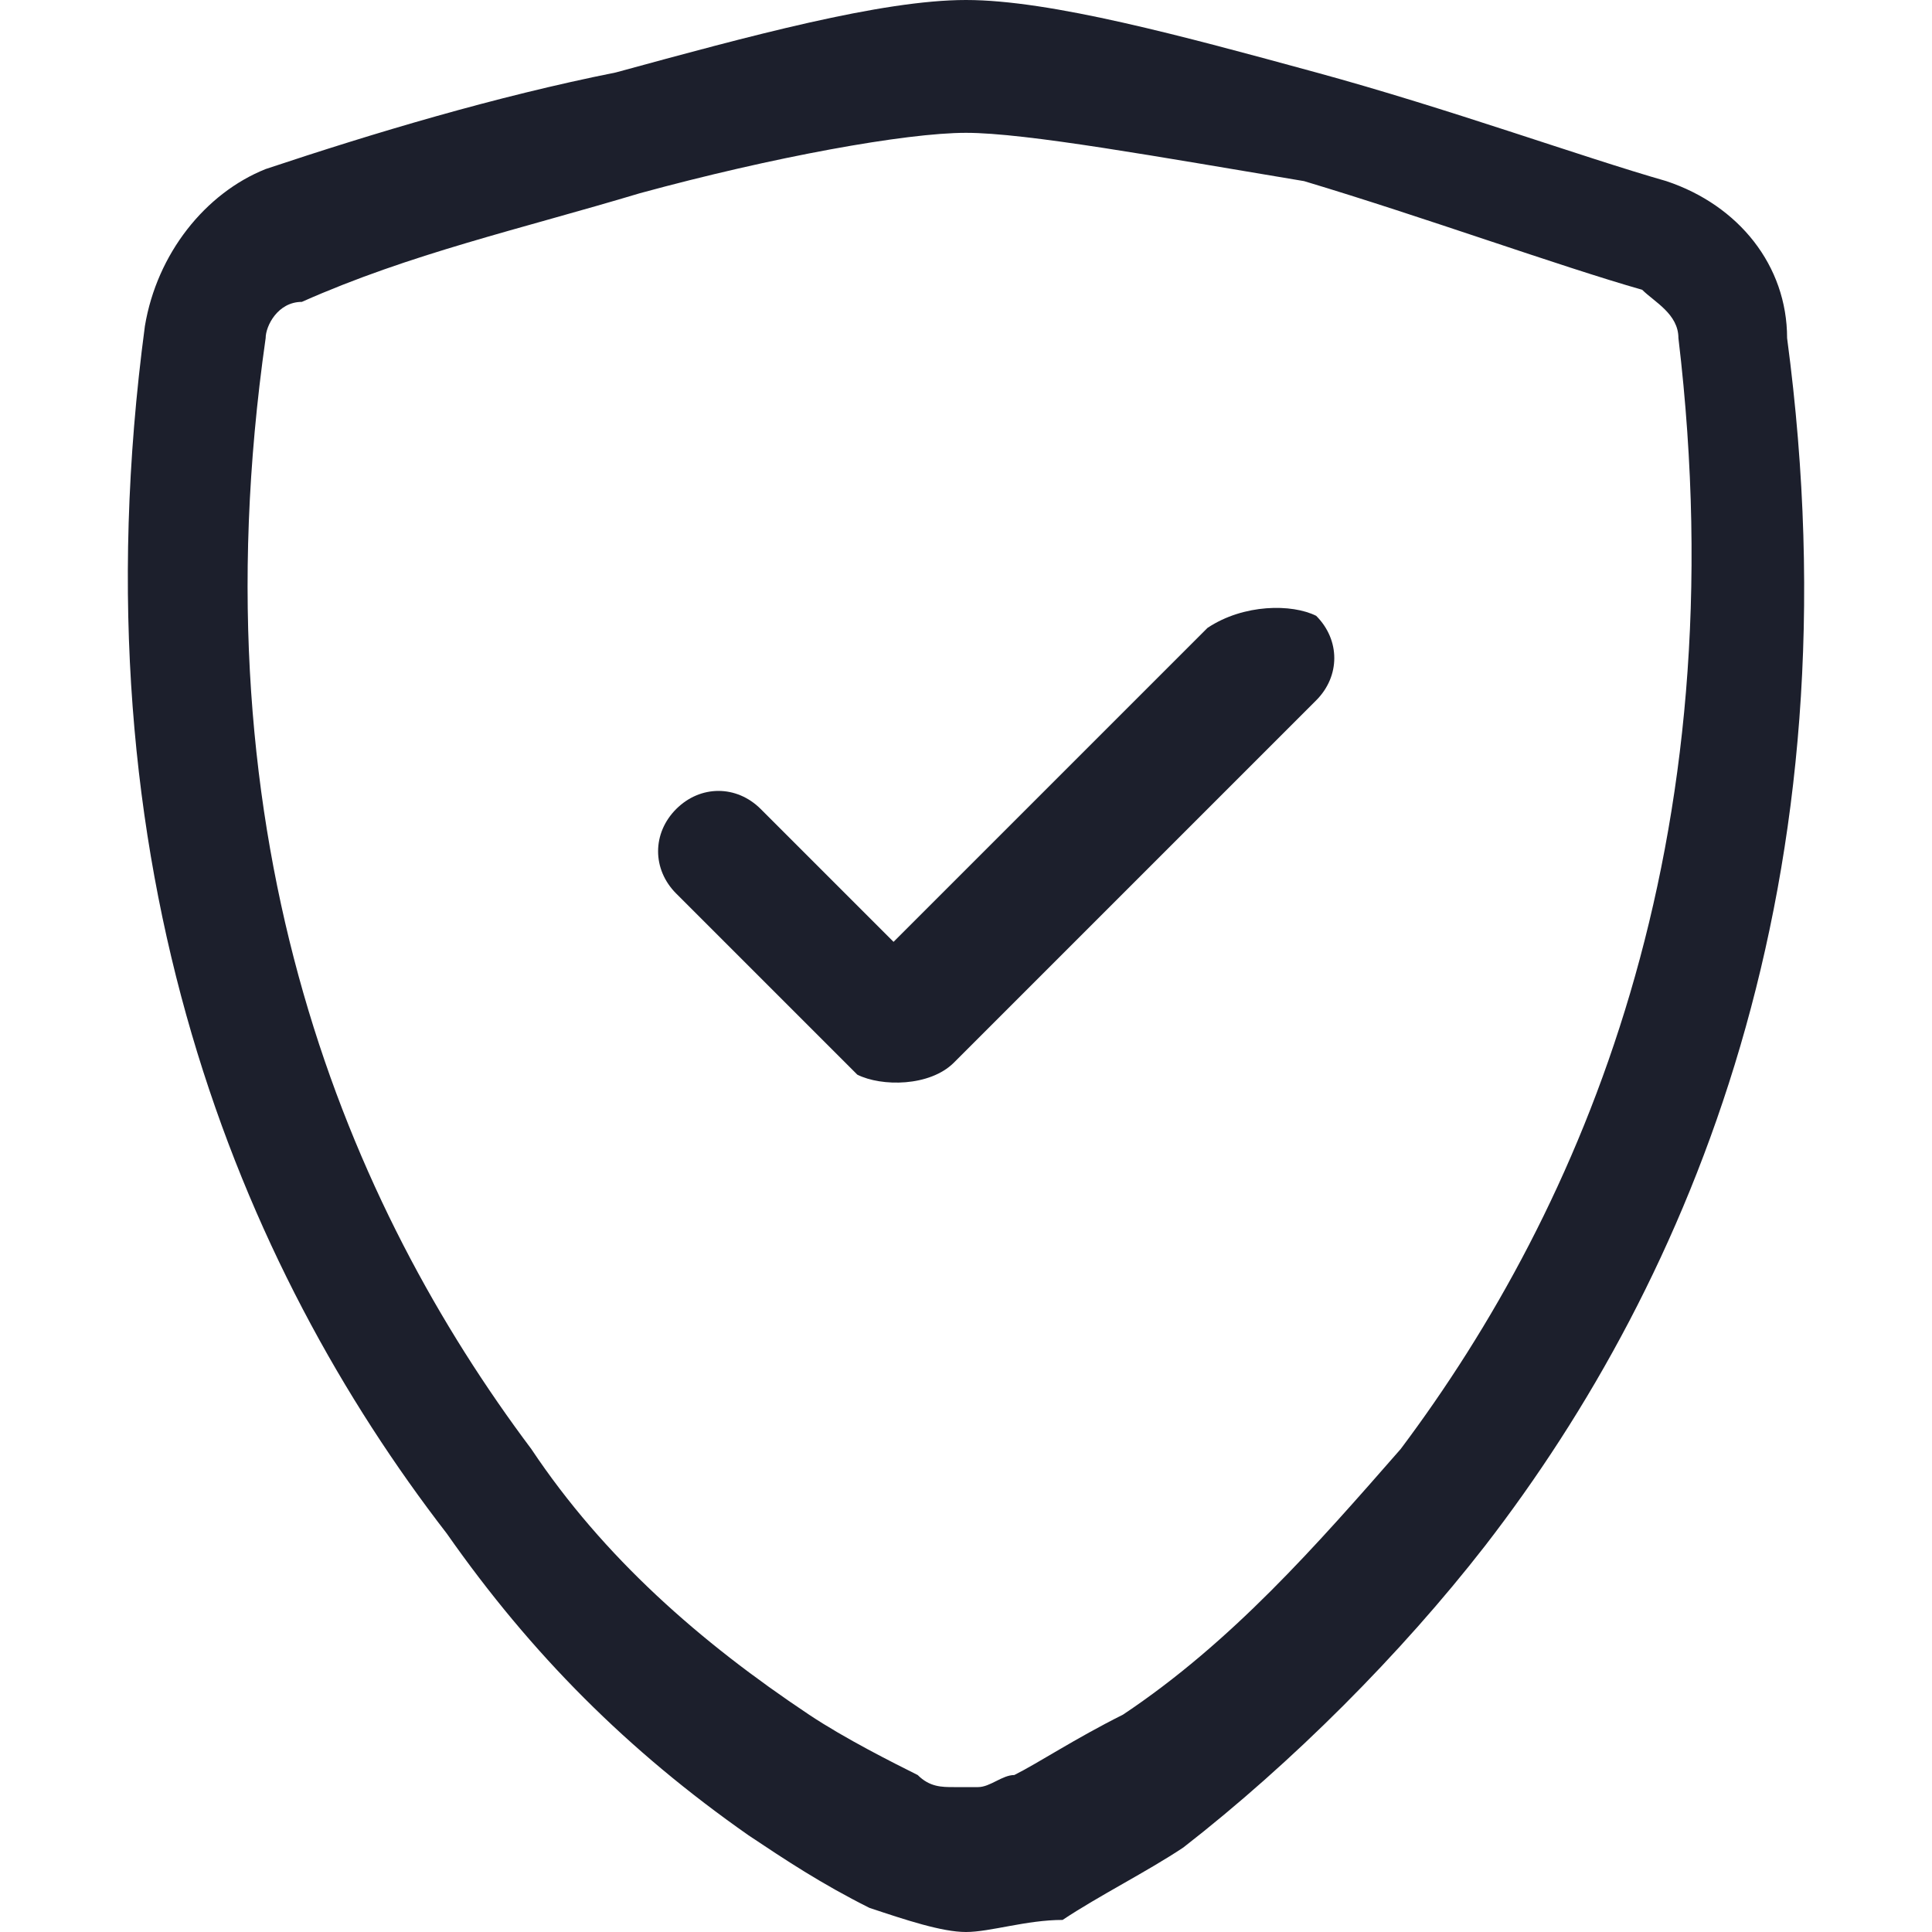 <?xml version="1.0" encoding="utf-8"?>
<!-- Generator: Adobe Illustrator 24.3.0, SVG Export Plug-In . SVG Version: 6.00 Build 0)  -->
<svg version="1.1" id="Capa_1" xmlns="http://www.w3.org/2000/svg" xmlns:xlink="http://www.w3.org/1999/xlink" x="0px" y="0px"
	 viewBox="0 0 16 16" style="enable-background:new 0 0 16 16;" xml:space="preserve">
<style type="text/css">
	.st0{fill:#1C1F2C;}
</style>
<path class="st0" d="M5.3,1.6c-1,0.3-1.9,0.5-2.8,0.9c-0.2,0-0.3,0.2-0.3,0.3C1.6,7,2.9,10,4.4,12c0.6,0.9,1.4,1.6,2.3,2.2
	c0.3,0.2,0.7,0.4,0.9,0.5c0.1,0.1,0.2,0.1,0.3,0.1H8h0.1c0.1,0,0.2-0.1,0.3-0.1c0.2-0.1,0.5-0.3,0.9-0.5c0.9-0.6,1.6-1.4,2.3-2.2
	c1.5-2,2.8-5,2.3-9.2c0-0.2-0.2-0.3-0.3-0.4c-0.7-0.2-1.8-0.6-2.8-0.9C9.6,1.3,8.5,1.1,8,1.1S6.4,1.3,5.3,1.6L5.3,1.6z M5.1,0.6
	C6.2,0.3,7.3,0,8,0s1.8,0.3,2.9,0.6s2.2,0.7,2.9,0.9c0.6,0.2,1,0.7,1,1.3c0.6,4.5-0.8,7.8-2.5,10c-0.7,0.9-1.6,1.8-2.5,2.5
	c-0.3,0.2-0.7,0.4-1,0.6C8.5,15.9,8.2,16,8,16s-0.5-0.1-0.8-0.2c-0.4-0.2-0.7-0.4-1-0.6c-1-0.7-1.8-1.5-2.5-2.5
	C2,10.5,0.6,7.2,1.2,2.7c0.1-0.6,0.5-1.1,1-1.3C3.1,1.1,4.1,0.8,5.1,0.6"/>
<path class="st0" d="M10.9,5.1c0.2,0.2,0.2,0.5,0,0.7l0,0l-3,3C7.7,9,7.3,9,7.1,8.9l0,0L5.6,7.4c-0.2-0.2-0.2-0.5,0-0.7
	s0.5-0.2,0.7,0l1.1,1.1L10,5.2C10.3,5,10.7,5,10.9,5.1L10.9,5.1"/>
</svg>
